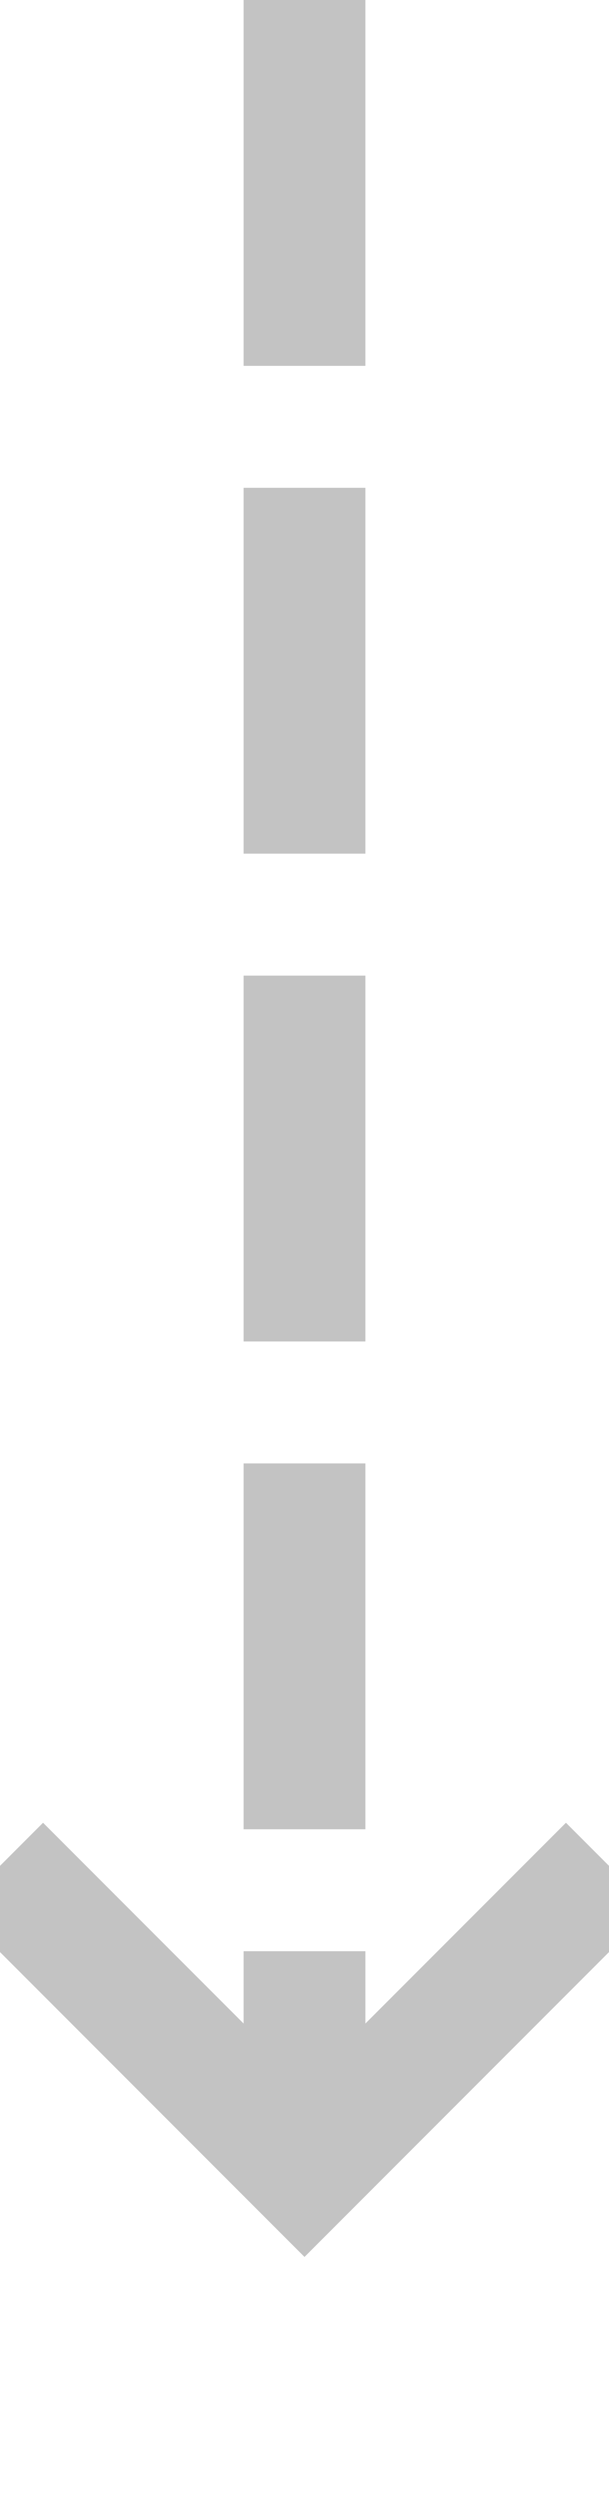 ﻿<?xml version="1.0" encoding="utf-8"?>
<svg version="1.1" xmlns:xlink="http://www.w3.org/1999/xlink" width="10px" height="41px" preserveAspectRatio="xMidYMin meet" viewBox="588 936  8 41" xmlns="http://www.w3.org/2000/svg">
  <path d="M 592 936  L 592 971  " stroke-width="2" stroke-dasharray="6,2" stroke="#c3c3c3" fill="none" />
  <path d="M 596.293 965.893  L 592 970.186  L 587.707 965.893  L 586.293 967.307  L 591.293 972.307  L 592 973.014  L 592.707 972.307  L 597.707 967.307  L 596.293 965.893  Z " fill-rule="nonzero" fill="#c3c3c3" stroke="none" />
</svg>